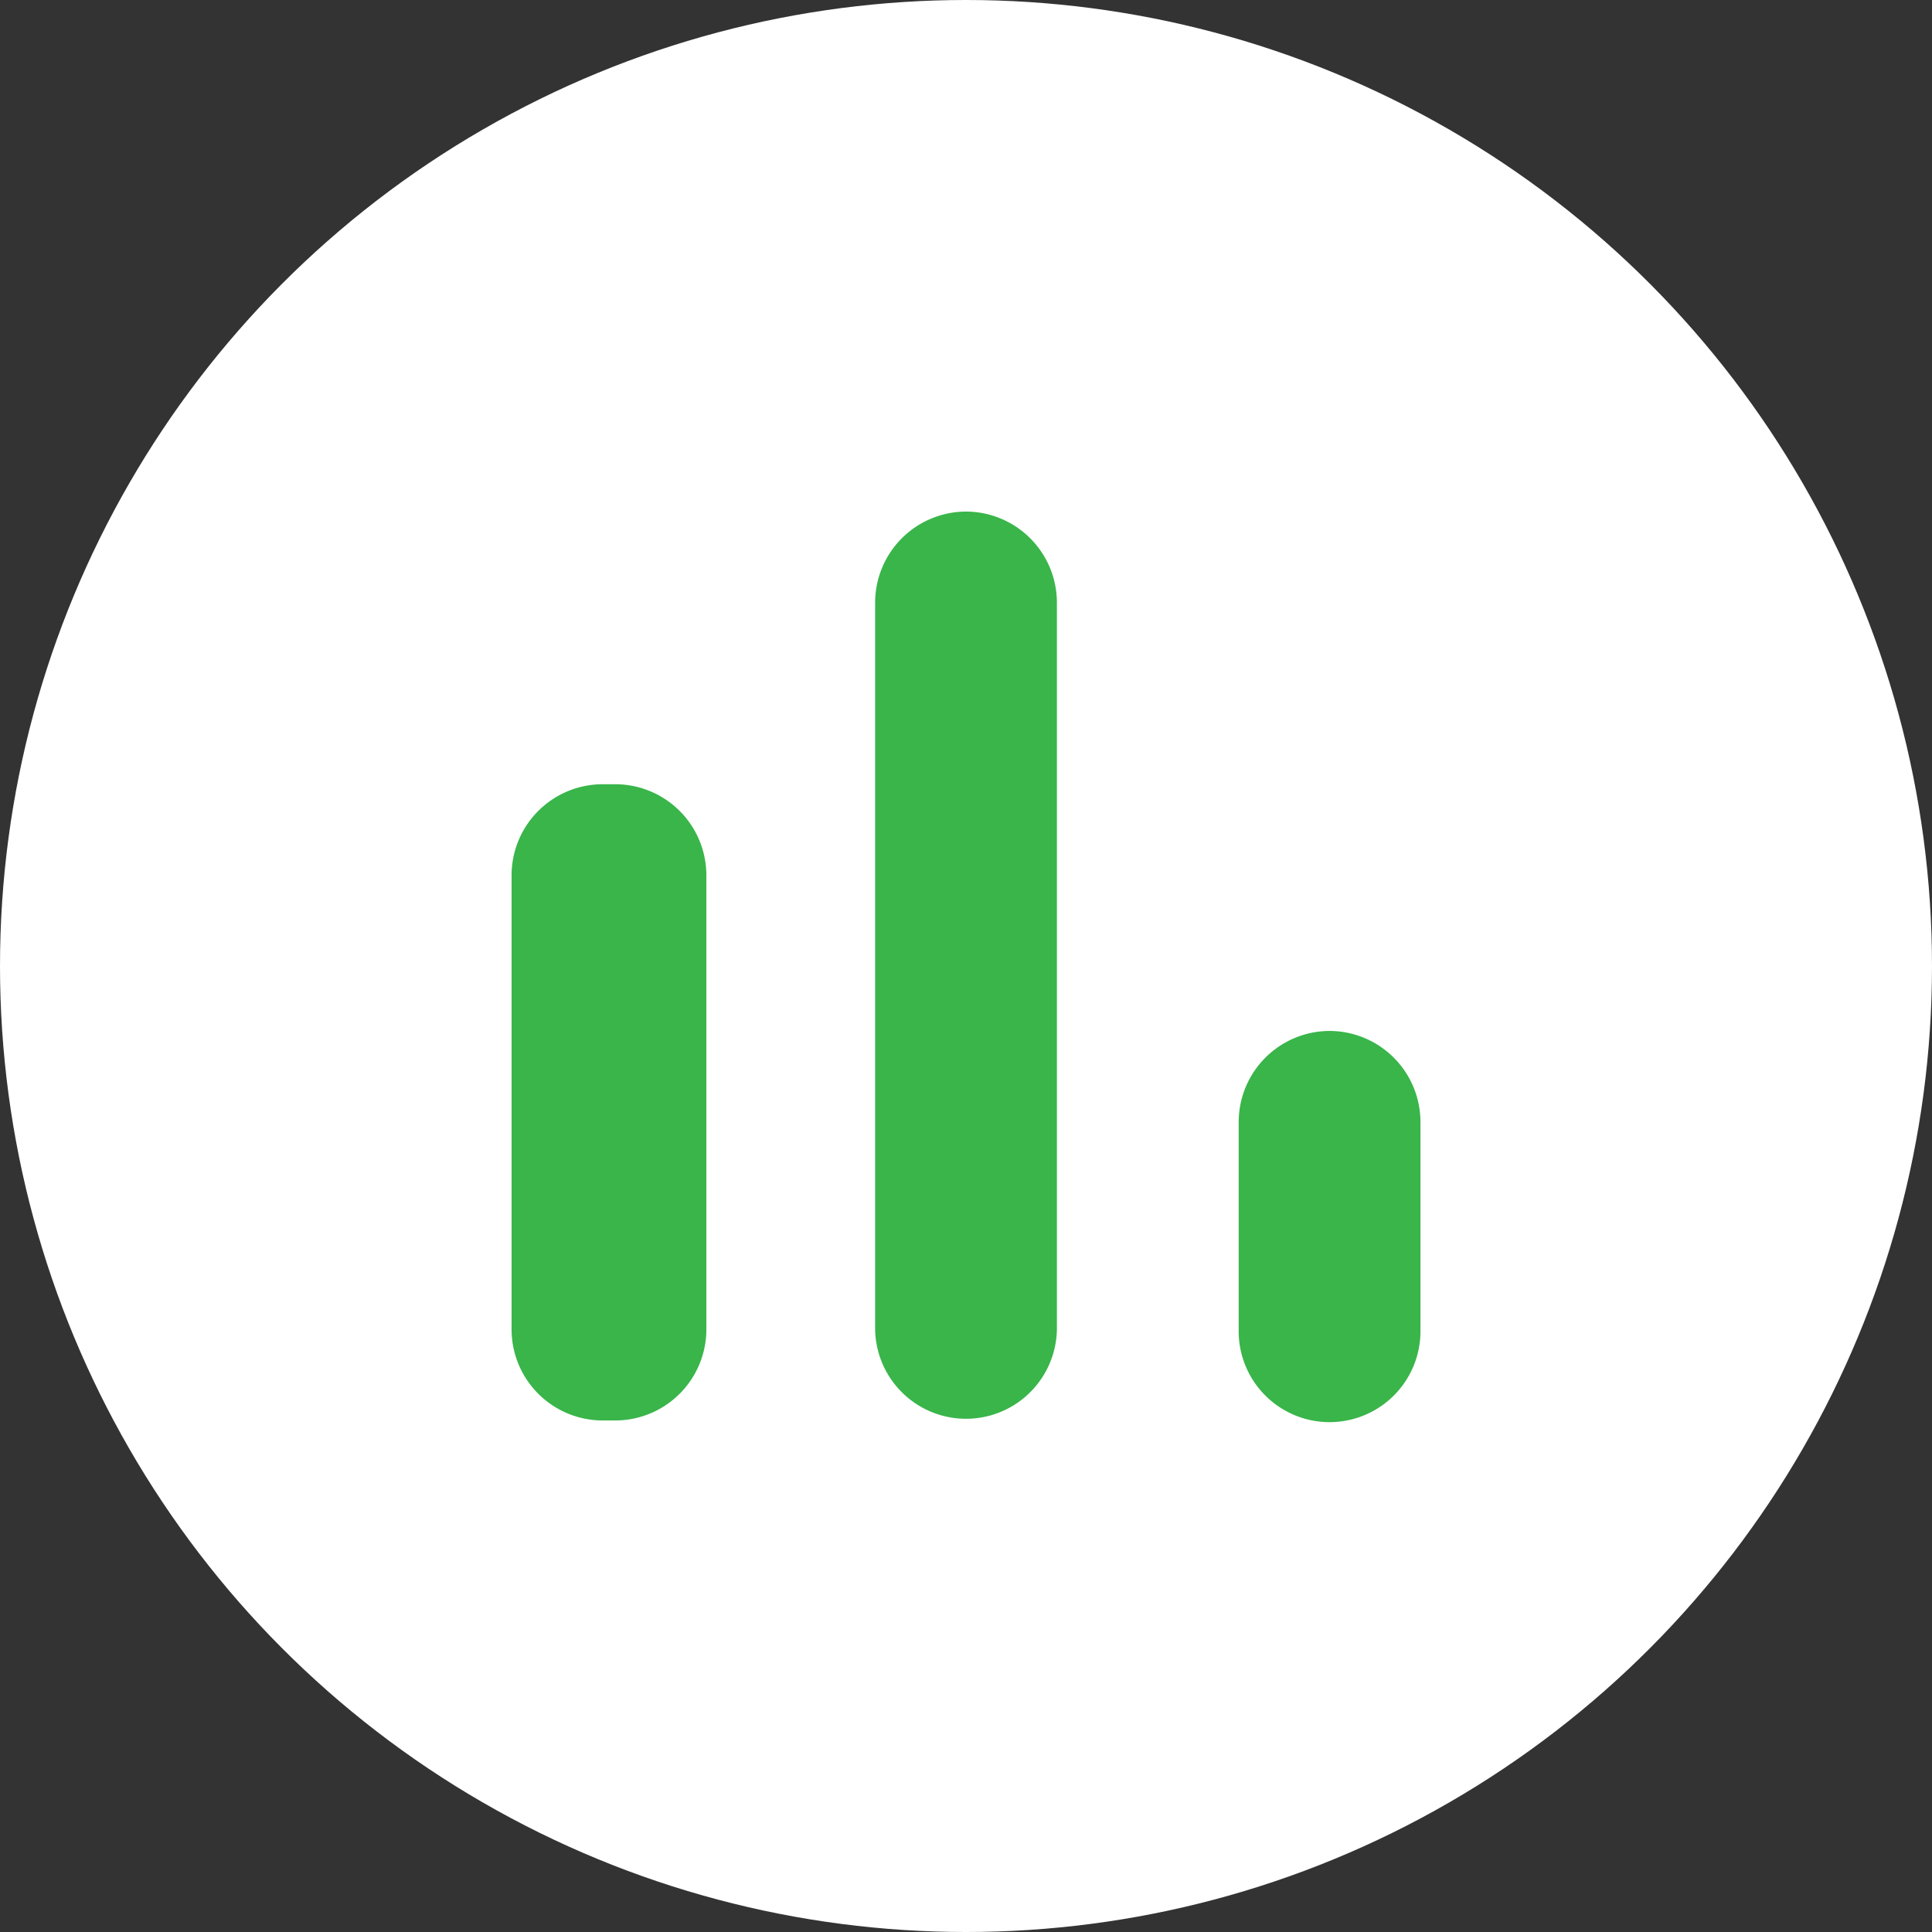 <svg xmlns="http://www.w3.org/2000/svg" width="62" height="62" viewBox="0 0 62 62">
  <rect x="0" y="0" width="62" height="62" fill="#333333" stroke="none"/>
  <g id="ingresos-icon" transform="translate(-86.008 -1846)">
    <circle id="Ellipse_113" data-name="Ellipse 113" cx="31" cy="31" r="31" transform="translate(86.008 1846)" fill="#fff"/>
    <g id="chart-icon" transform="translate(97.008 1857)">
      <g id="Rounded" transform="translate(-5 -5)">
        <g id="Editor">
          <g id="_-Round-_-Editor-_-bar_chart" data-name="-Round-/-Editor-/-bar_chart">
            <g id="Group_51" data-name="Group 51">
              <path id="Path" d="M0,0H50V50H0Z" fill="none" fill-rule="evenodd"/>
              <path id="_-Icon-Color" data-name="🔹-Icon-Color" d="M7.917,13.75h.417a2.925,2.925,0,0,1,2.917,2.917V31.25a2.925,2.925,0,0,1-2.917,2.917H7.917A2.925,2.925,0,0,1,5,31.25V16.667A2.925,2.925,0,0,1,7.917,13.75ZM19.583,5A2.925,2.925,0,0,1,22.5,7.917V31.25a2.917,2.917,0,0,1-5.833,0V7.917A2.925,2.925,0,0,1,19.583,5ZM31.25,21.667a2.925,2.925,0,0,1,2.917,2.917V31.25a2.917,2.917,0,1,1-5.833,0V24.583A2.925,2.925,0,0,1,31.25,21.667Z" transform="translate(5.417 5.417)" fill="#39b54a" fill-rule="evenodd"/>
            </g>
          </g>
        </g>
      </g>
    </g>
  </g>
</svg>
